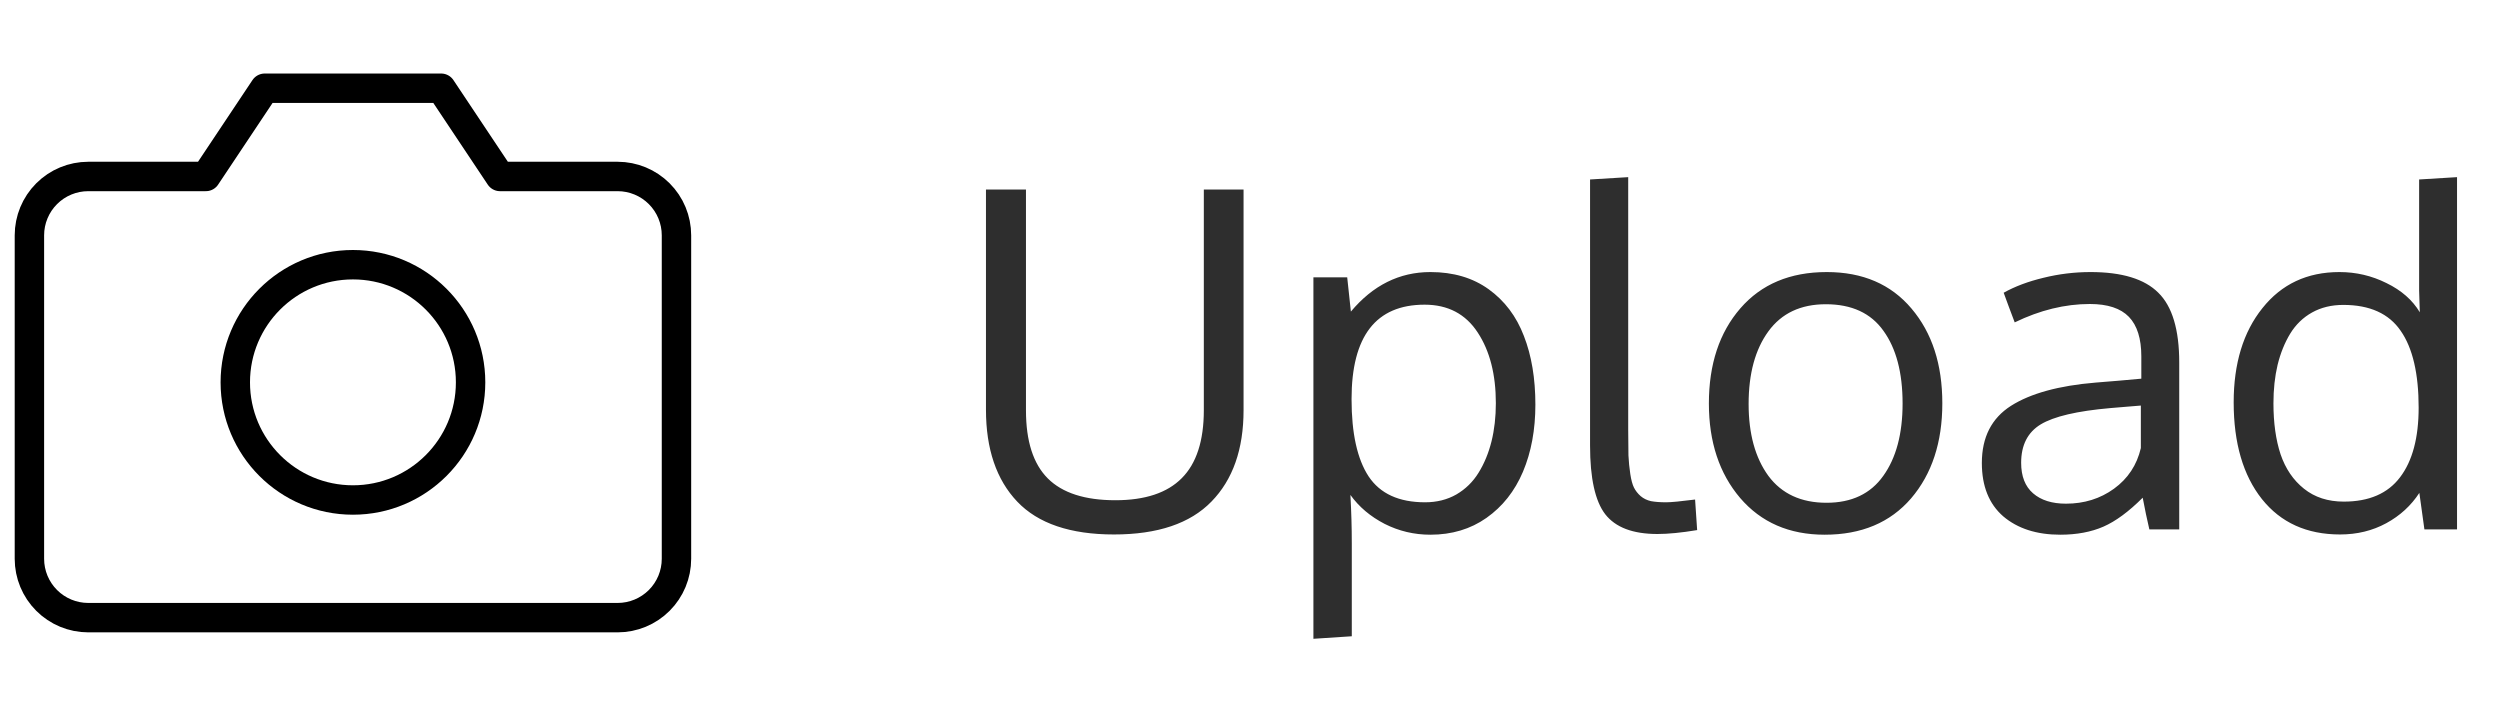 <svg width="85" height="24" viewBox="0 0 85 24" fill="none" xmlns="http://www.w3.org/2000/svg">
<path d="M23 19C23 19.53 22.789 20.039 22.414 20.414C22.039 20.789 21.53 21 21 21H3C2.47 21 1.961 20.789 1.586 20.414C1.211 20.039 1 19.53 1 19V8C1 7.47 1.211 6.961 1.586 6.586C1.961 6.211 2.47 6 3 6H7L9 3H15L17 6H21C21.53 6 22.039 6.211 22.414 6.586C22.789 6.961 23 7.47 23 8V19Z" stroke="black" stroke-linecap="round" stroke-linejoin="round"/>
<path d="M12 17C14.209 17 16 15.209 16 13C16 10.791 14.209 9 12 9C9.791 9 8 10.791 8 13C8 15.209 9.791 17 12 17Z" stroke="black" stroke-linecap="round" stroke-linejoin="round"/>
<path d="M42.281 6.445V13.945C42.281 15.273 41.917 16.31 41.188 17.055C40.464 17.799 39.359 18.172 37.875 18.172C36.391 18.172 35.294 17.799 34.586 17.055C33.878 16.31 33.523 15.268 33.523 13.93V6.445H34.883V13.953C34.883 15 35.13 15.771 35.625 16.266C36.12 16.76 36.885 17.008 37.922 17.008C38.932 17.008 39.685 16.758 40.18 16.258C40.68 15.758 40.93 14.987 40.93 13.945V6.445H42.281ZM44.656 21.719V9.43H45.805L45.93 10.594C46.68 9.698 47.581 9.25 48.633 9.25C49.414 9.25 50.075 9.445 50.617 9.836C51.159 10.227 51.557 10.755 51.812 11.422C52.073 12.088 52.203 12.867 52.203 13.758C52.203 14.612 52.062 15.372 51.781 16.039C51.5 16.701 51.086 17.224 50.539 17.609C49.997 17.99 49.362 18.18 48.633 18.18C48.081 18.18 47.562 18.057 47.078 17.812C46.594 17.562 46.206 17.234 45.914 16.828C45.945 17.391 45.961 17.938 45.961 18.469V21.633L44.656 21.719ZM48.453 17.078C48.849 17.078 49.203 16.99 49.516 16.812C49.828 16.63 50.081 16.383 50.273 16.07C50.466 15.758 50.612 15.404 50.711 15.008C50.81 14.607 50.859 14.175 50.859 13.711C50.859 12.732 50.654 11.93 50.242 11.305C49.831 10.675 49.229 10.359 48.438 10.359C46.781 10.359 45.953 11.43 45.953 13.57C45.953 14.732 46.146 15.607 46.531 16.195C46.922 16.784 47.562 17.078 48.453 17.078ZM56.352 18.156C55.518 18.156 54.927 17.932 54.578 17.484C54.234 17.037 54.062 16.258 54.062 15.148V6.102L55.359 6.023V14.633C55.359 14.987 55.362 15.271 55.367 15.484C55.378 15.698 55.398 15.909 55.43 16.117C55.461 16.32 55.503 16.474 55.555 16.578C55.607 16.682 55.682 16.779 55.781 16.867C55.88 16.951 55.997 17.008 56.133 17.039C56.273 17.065 56.445 17.078 56.648 17.078C56.815 17.078 57.143 17.047 57.633 16.984L57.703 18.023C57.167 18.112 56.716 18.156 56.352 18.156ZM59.453 13.734C59.453 14.75 59.677 15.565 60.125 16.18C60.578 16.789 61.237 17.094 62.102 17.094C62.956 17.094 63.599 16.789 64.031 16.18C64.469 15.57 64.688 14.75 64.688 13.719C64.688 12.672 64.471 11.849 64.039 11.25C63.612 10.646 62.958 10.344 62.078 10.344C61.224 10.344 60.573 10.651 60.125 11.266C59.677 11.88 59.453 12.703 59.453 13.734ZM66.039 13.711C66.039 15.039 65.685 16.117 64.977 16.945C64.268 17.768 63.289 18.18 62.039 18.18C60.836 18.18 59.878 17.763 59.164 16.93C58.456 16.096 58.102 15.026 58.102 13.719C58.102 12.385 58.458 11.307 59.172 10.484C59.885 9.661 60.865 9.25 62.109 9.25C63.333 9.25 64.294 9.664 64.992 10.492C65.69 11.315 66.039 12.388 66.039 13.711ZM70.242 17.125C70.862 17.125 71.406 16.956 71.875 16.617C72.349 16.273 72.654 15.812 72.789 15.234V13.789C72.763 13.789 72.604 13.802 72.312 13.828C72.026 13.854 71.838 13.87 71.75 13.875C70.62 13.974 69.831 14.159 69.383 14.43C68.94 14.7 68.719 15.135 68.719 15.734C68.719 16.193 68.854 16.539 69.125 16.773C69.396 17.008 69.768 17.125 70.242 17.125ZM73.078 18C73 17.667 72.924 17.307 72.852 16.922C72.378 17.396 71.932 17.724 71.516 17.906C71.099 18.088 70.609 18.18 70.047 18.18C69.245 18.18 68.599 17.971 68.109 17.555C67.625 17.133 67.383 16.529 67.383 15.742C67.383 14.867 67.713 14.219 68.375 13.797C69.042 13.375 70 13.112 71.25 13.008C71.422 12.992 71.68 12.971 72.023 12.945C72.372 12.914 72.633 12.891 72.805 12.875V12.117C72.805 11.513 72.664 11.065 72.383 10.773C72.102 10.482 71.659 10.336 71.055 10.336C70.211 10.336 69.359 10.544 68.5 10.961C68.474 10.898 68.406 10.719 68.297 10.422C68.188 10.12 68.13 9.964 68.125 9.953C68.505 9.74 68.956 9.57 69.477 9.445C70.003 9.315 70.537 9.25 71.078 9.25C72.146 9.25 72.914 9.484 73.383 9.953C73.857 10.417 74.094 11.208 74.094 12.328V18H73.078ZM79.688 17.055C80.547 17.055 81.185 16.779 81.602 16.227C82.023 15.675 82.234 14.885 82.234 13.859C82.234 12.703 82.031 11.833 81.625 11.25C81.224 10.662 80.573 10.367 79.672 10.367C79.271 10.367 78.917 10.453 78.609 10.625C78.302 10.797 78.055 11.037 77.867 11.344C77.68 11.651 77.537 12.005 77.438 12.406C77.344 12.802 77.297 13.237 77.297 13.711C77.297 14.378 77.378 14.956 77.539 15.445C77.706 15.935 77.971 16.326 78.336 16.617C78.701 16.909 79.151 17.055 79.688 17.055ZM82.258 16.758C81.977 17.19 81.602 17.534 81.133 17.789C80.664 18.044 80.141 18.172 79.562 18.172C78.432 18.172 77.547 17.771 76.906 16.969C76.266 16.162 75.945 15.065 75.945 13.68C75.945 12.357 76.271 11.289 76.922 10.477C77.573 9.659 78.445 9.25 79.539 9.25C80.107 9.25 80.641 9.375 81.141 9.625C81.646 9.87 82.023 10.2 82.273 10.617L82.25 9.875V6.102L83.539 6.023V18H82.43L82.258 16.758Z" fill="#2E2E2E"/>
</svg>
